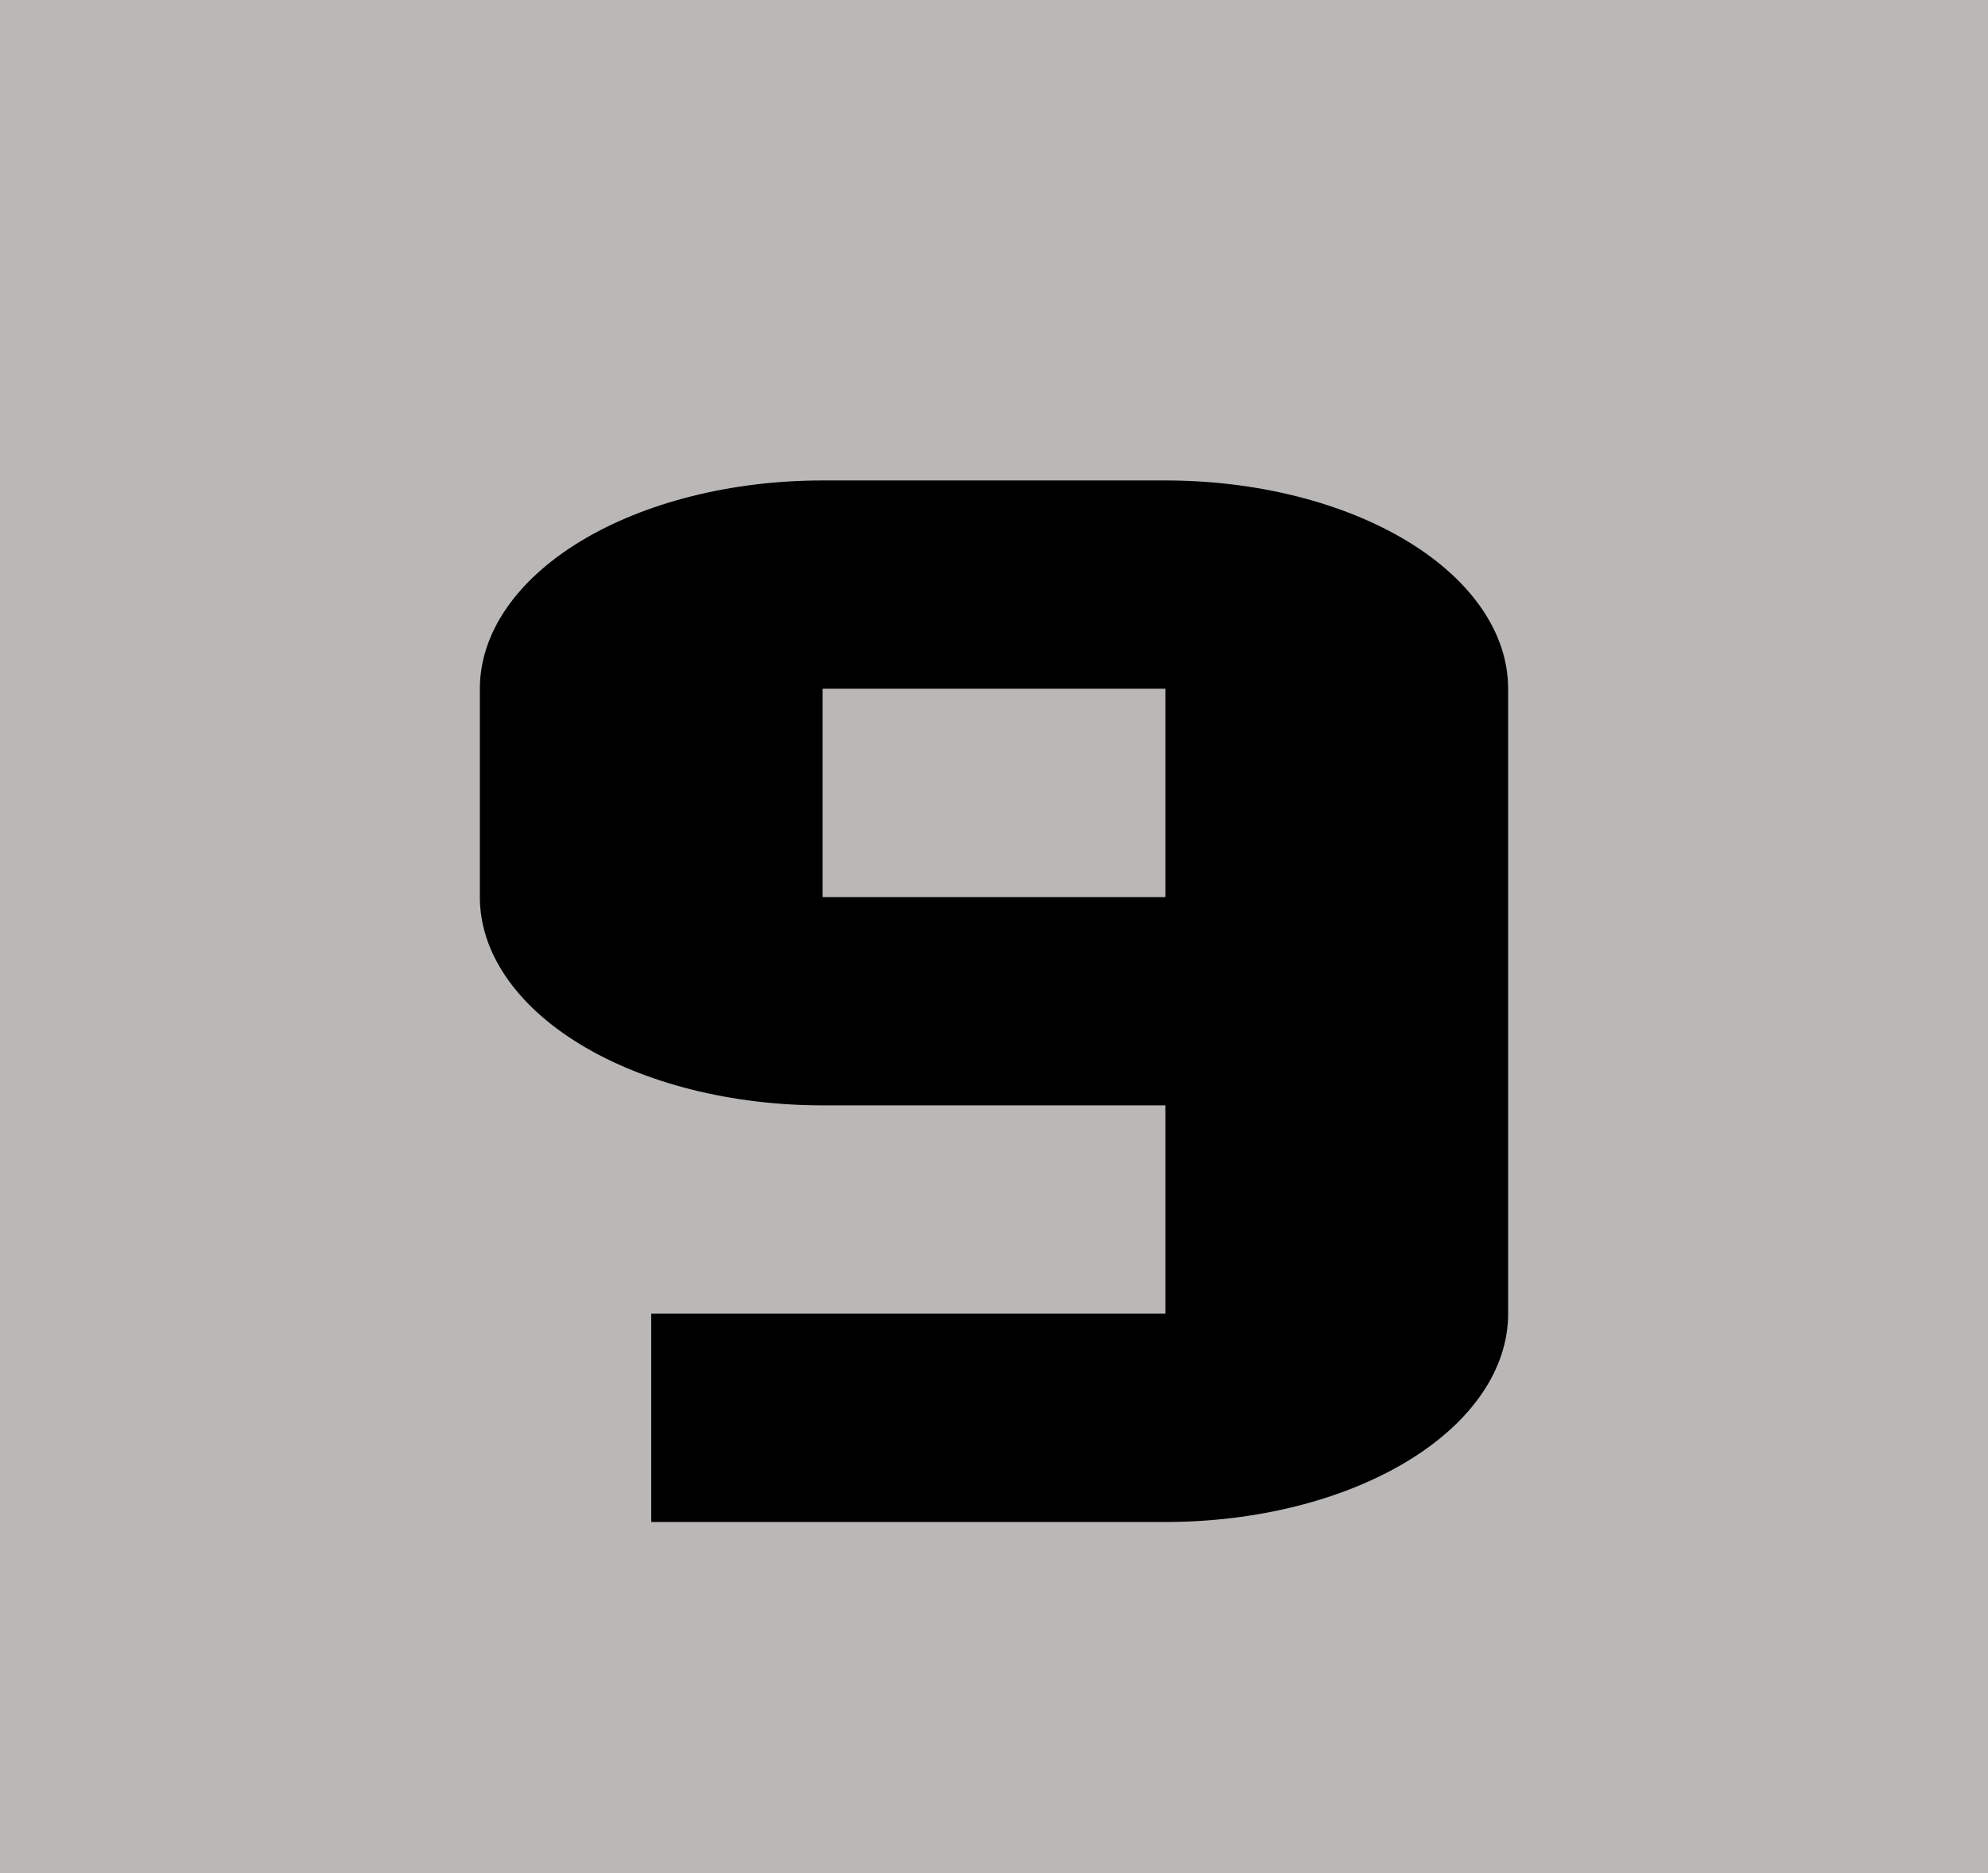 <svg width="87" height="82" viewBox="0 0 87 82" fill="none" xmlns="http://www.w3.org/2000/svg">
<rect width="87" height="82" fill="#BAB7B7"/>
<path d="M51 66.624H28.5V57.505H51V48.386H36C32.022 48.386 28.206 47.426 25.393 45.716C22.58 44.006 21 41.686 21 39.268V30.149C21 27.731 22.58 25.412 25.393 23.701C28.206 21.991 32.022 21.031 36 21.031H51C54.978 21.031 58.794 21.991 61.607 23.701C64.42 25.412 66 27.731 66 30.149V57.505C66 59.923 64.42 62.243 61.607 63.953C58.794 65.663 54.978 66.624 51 66.624ZM36 30.149V39.268H51V30.149H36Z" fill="black"/>
</svg>
